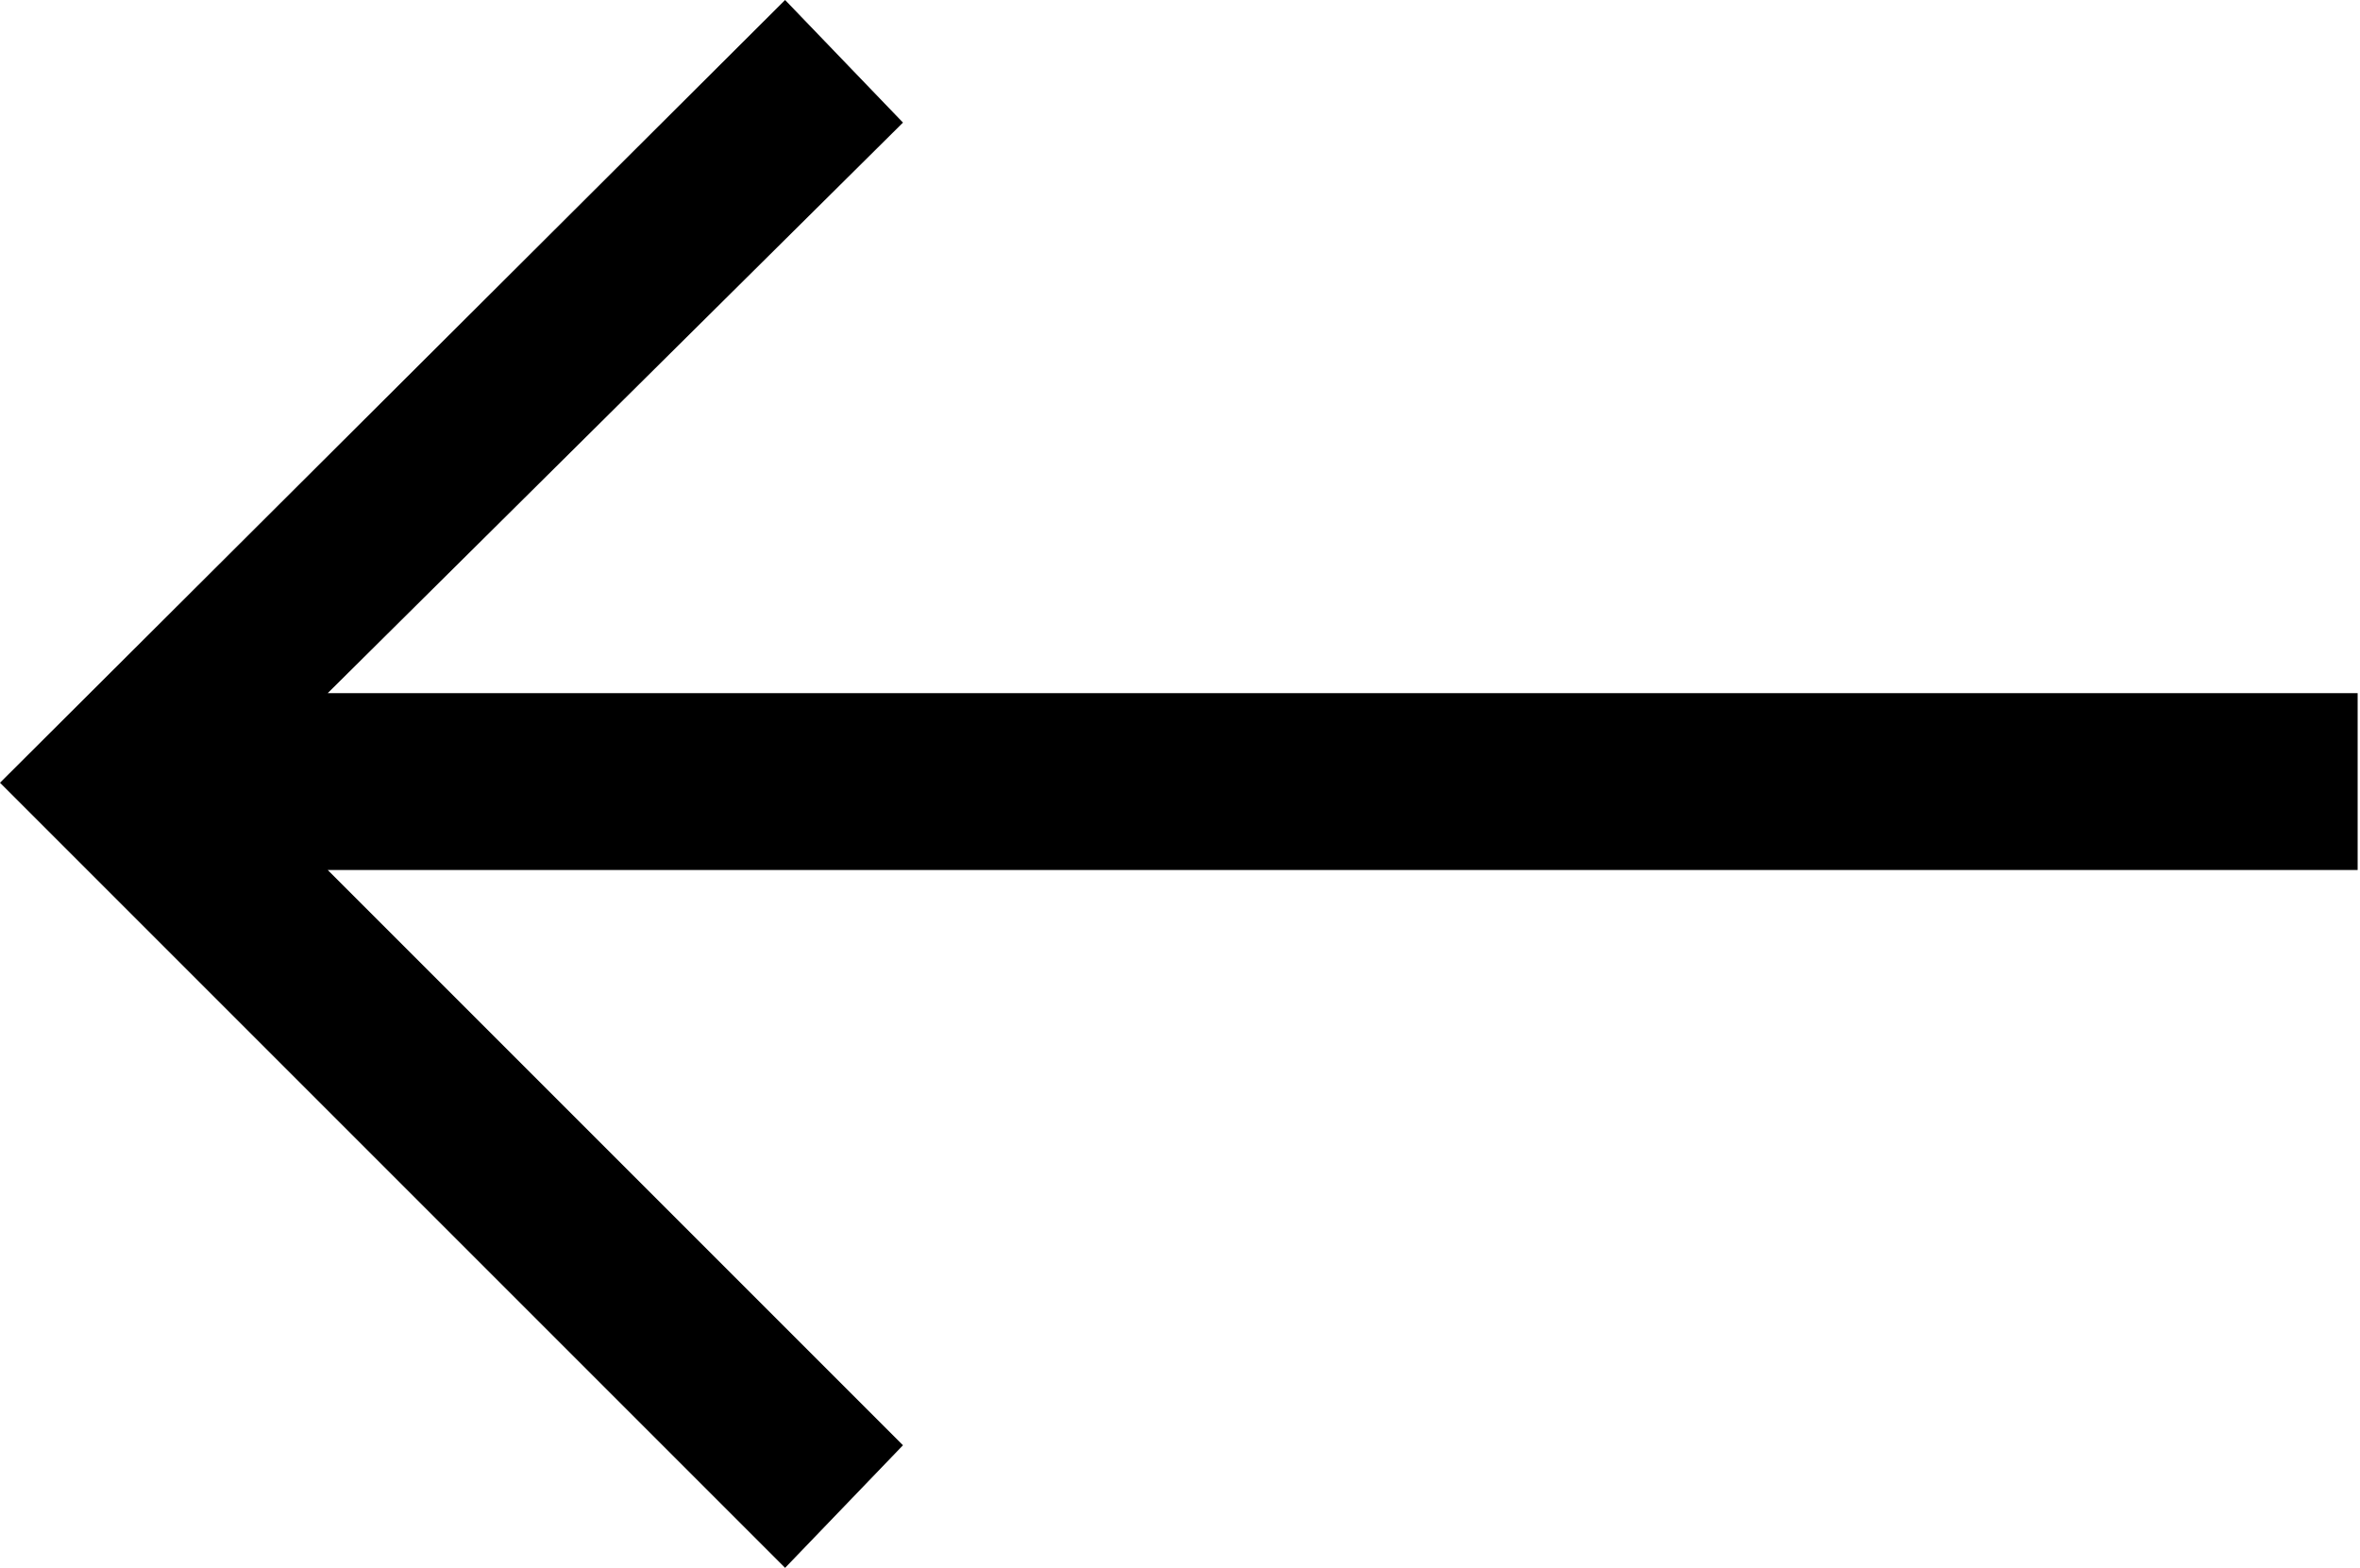 <?xml version="1.0" encoding="UTF-8"?>
<svg width="100.1px" height="66.5px" enable-background="new 0 0 100.1 66.5" version="1.1" viewBox="0 0 100.1 66.5" xml:space="preserve" xmlns="http://www.w3.org/2000/svg">
<path d="m33.3 66.5 5-5.2-24.4-24.4h86.1v-7.5h-86.1l24.4-24.2-5-5.2-33.3 33.2z"/>
</svg>
